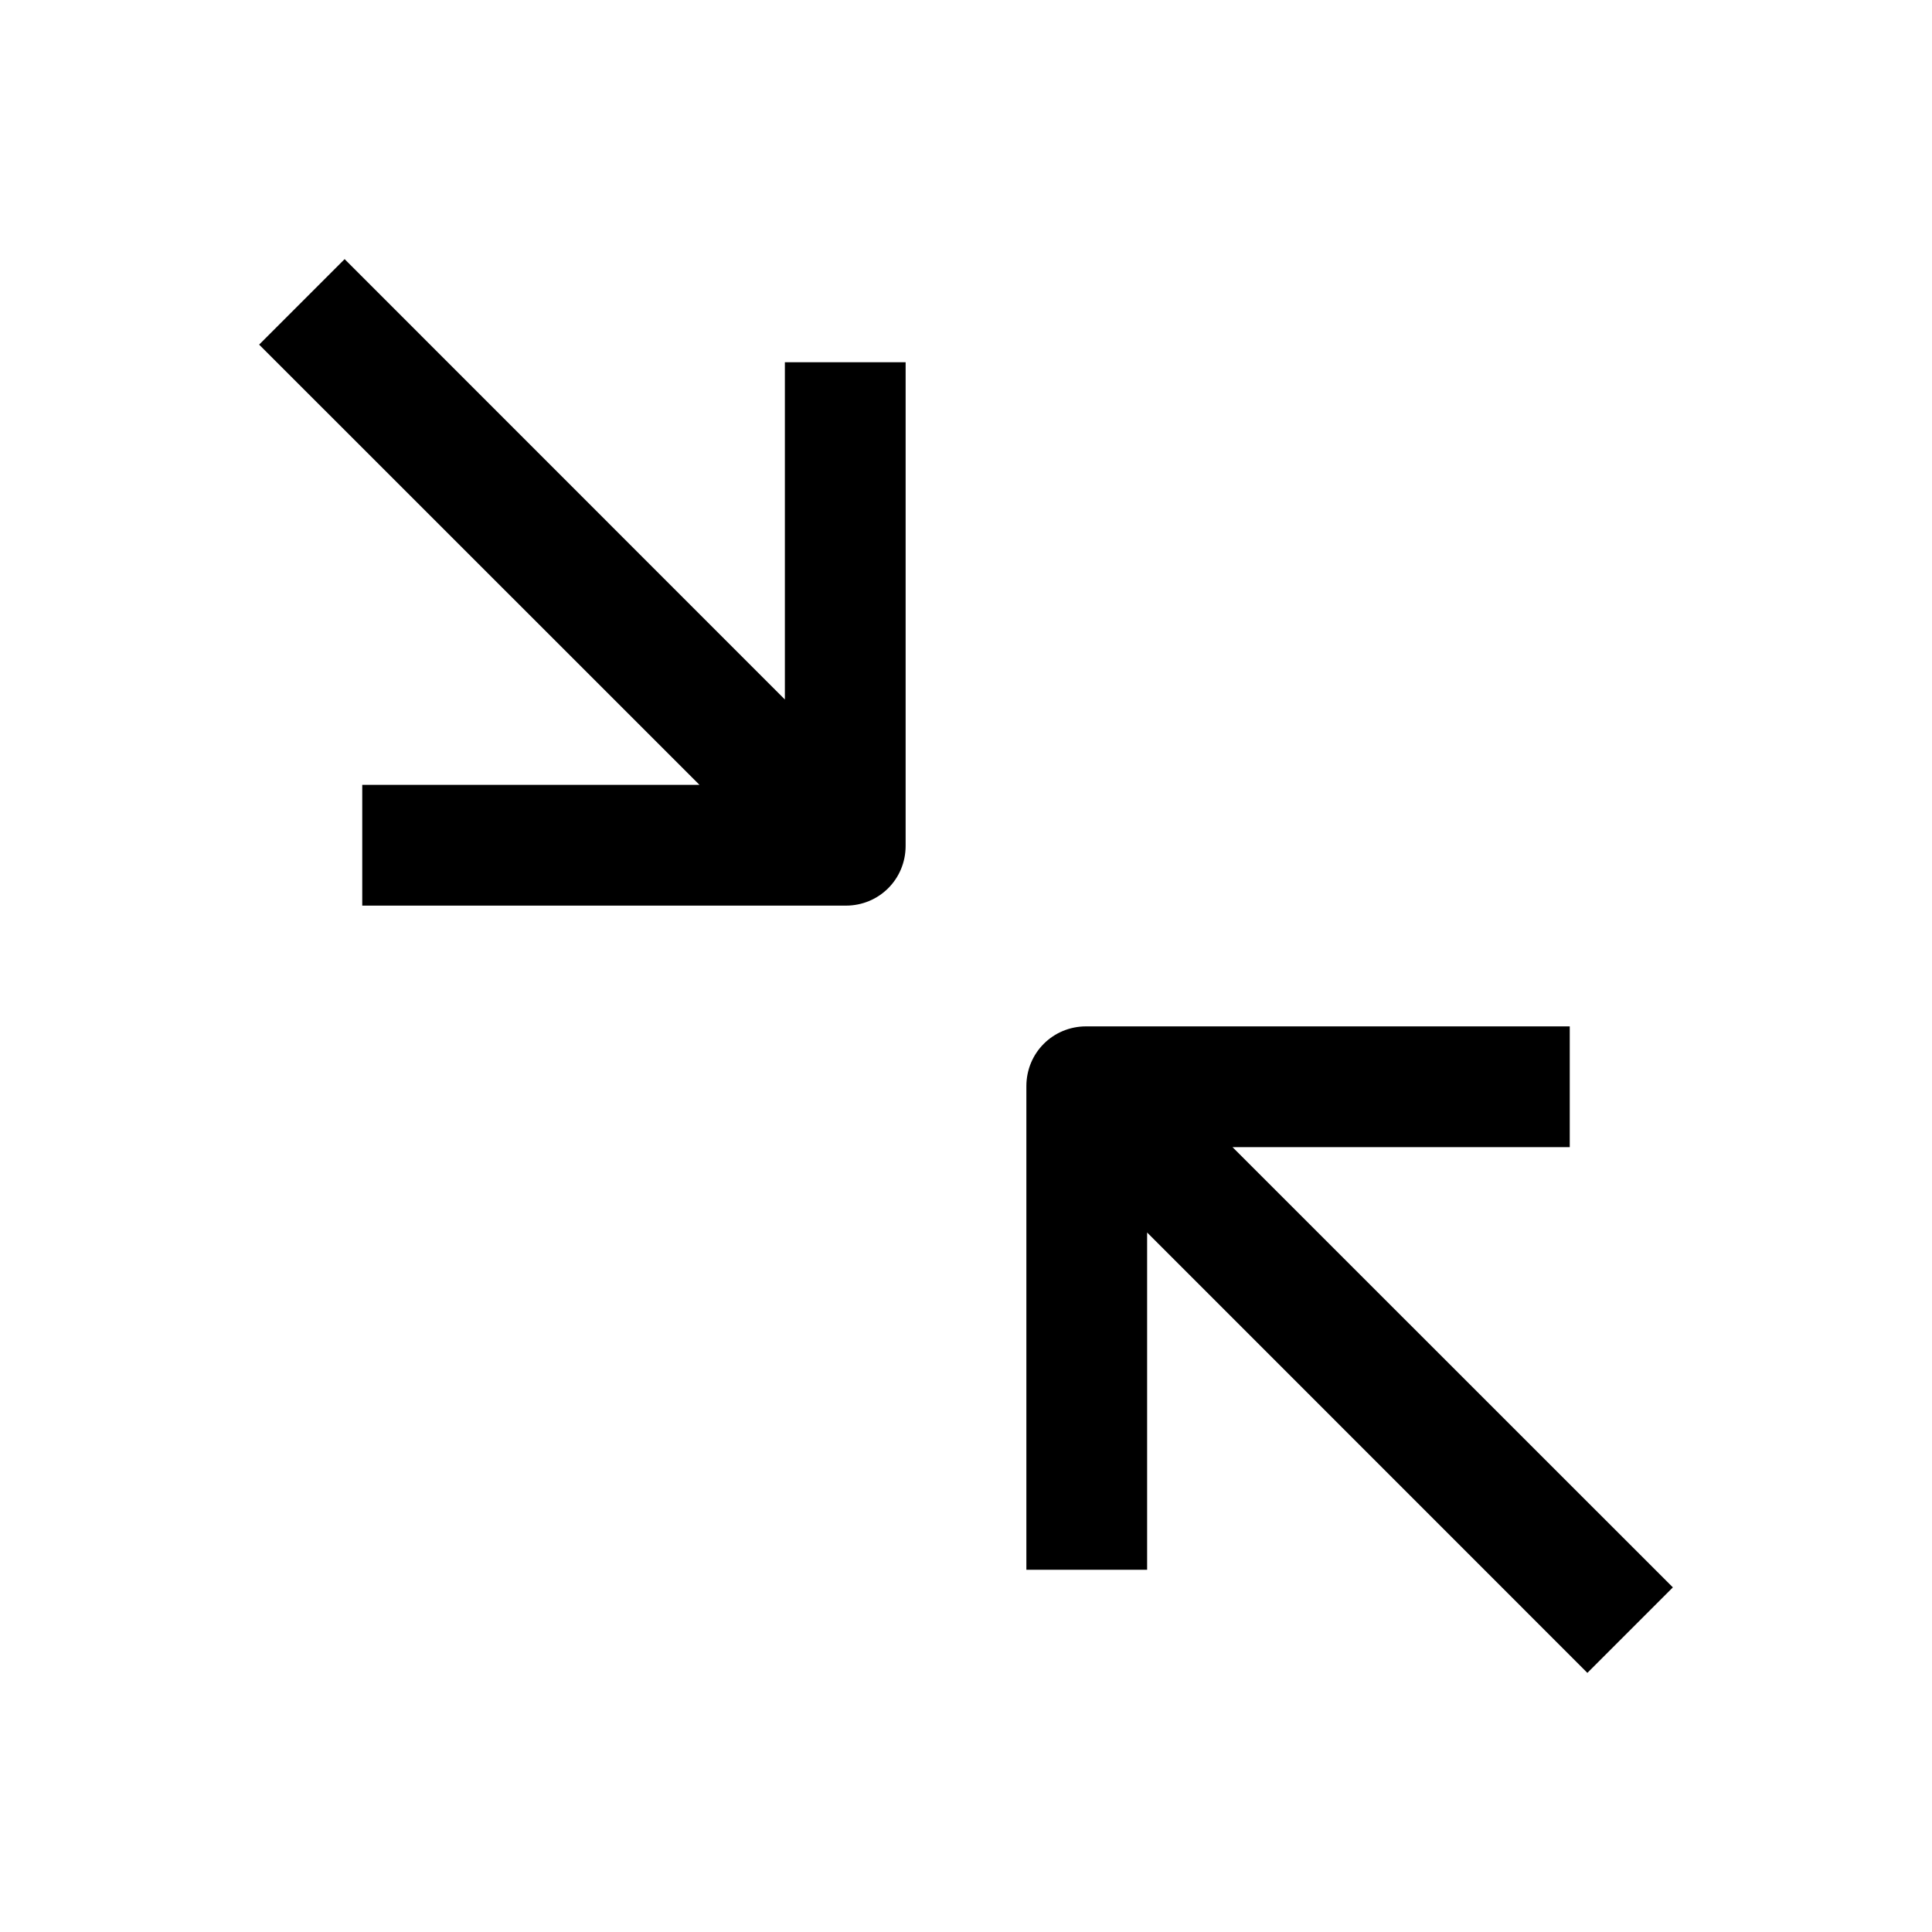 <svg xmlns="http://www.w3.org/2000/svg" viewBox="0 0 16 16"><path fill="currentColor" d="M6.5 5.793V3h1v4.005c0 .276-.22.495-.495.495H3v-1h2.793L2.146 2.854l.708-.708zm3 4.414V13h-1V8.995c0-.276.22-.495.495-.495H13v1h-2.793l3.647 3.646-.708.708z"/></svg>